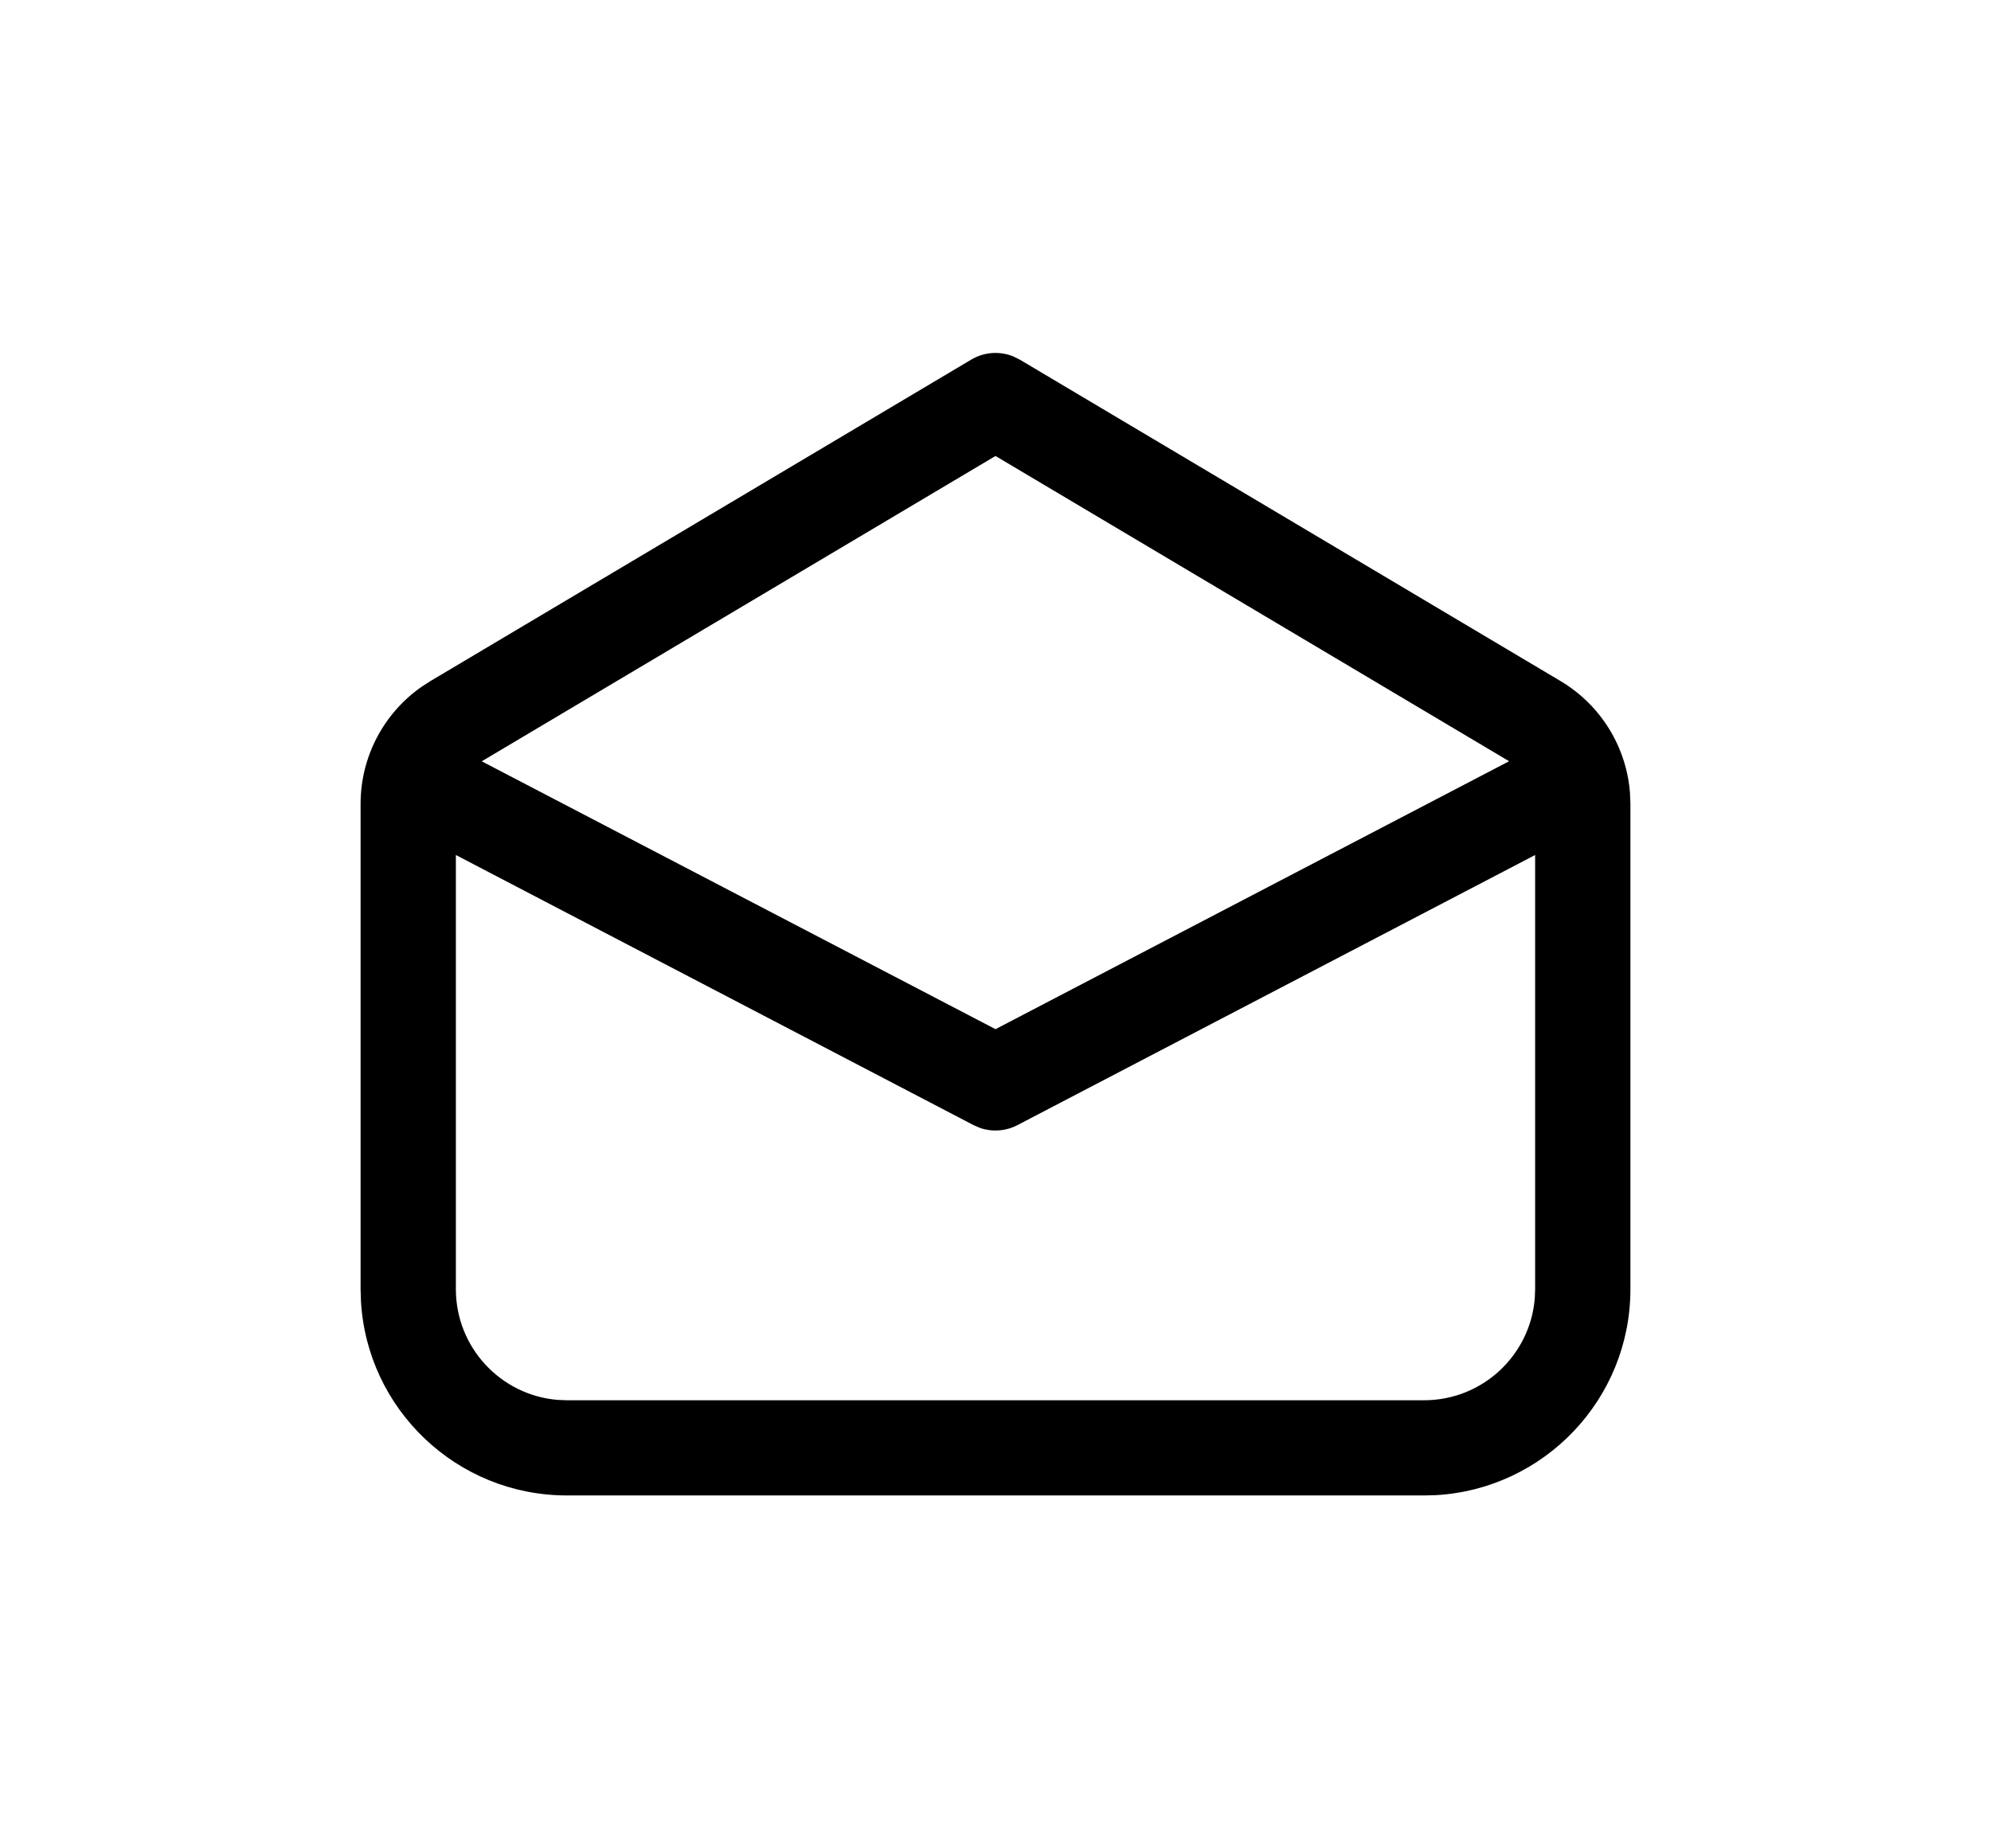 <svg width="28" height="26" viewBox="0 0 28 26" fill="none" xmlns="http://www.w3.org/2000/svg">
<g clip-path="url(#clip0_1359_1646)" filter="url(#filter0_d_1359_1646)">
<g filter="url(#filter1_d_1359_1646)">
<path d="M6.054 9.58L13.658 5.059C13.838 4.951 14.057 4.936 14.249 5.013L14.342 5.059L21.946 9.58C22.512 9.917 22.874 10.506 22.923 11.156L22.929 11.307V18.134C22.929 19.682 21.717 20.946 20.191 21.032L20.027 21.036H7.973C6.426 21.036 5.161 19.825 5.076 18.299L5.071 18.134V11.307C5.071 10.649 5.393 10.036 5.927 9.662L6.054 9.58L13.658 5.059L6.054 9.58ZM21.589 12.027L14.31 15.826C14.148 15.911 13.96 15.925 13.79 15.869L13.69 15.826L6.411 12.027V18.134C6.411 18.954 7.042 19.627 7.845 19.692L7.973 19.697H20.027C20.847 19.697 21.519 19.066 21.584 18.263L21.589 18.134V12.027ZM14 6.414L6.775 10.709L14 14.477L21.223 10.708L14 6.414Z" fill="black"/>
</g>
</g>
<defs>
<filter id="filter0_d_1359_1646" x="-2.464" y="-3.464" width="33.929" height="33.929" filterUnits="userSpaceOnUse" color-interpolation-filters="sRGB">
<feFlood flood-opacity="0" result="BackgroundImageFix"/>
<feColorMatrix in="SourceAlpha" type="matrix" values="0 0 0 0 0 0 0 0 0 0 0 0 0 0 0 0 0 0 127 0" result="hardAlpha"/>
<feOffset/>
<feGaussianBlur stdDeviation="2.232"/>
<feComposite in2="hardAlpha" operator="out"/>
<feColorMatrix type="matrix" values="0 0 0 0 0.961 0 0 0 0 0.961 0 0 0 0 0.961 0 0 0 0.5 0"/>
<feBlend mode="normal" in2="BackgroundImageFix" result="effect1_dropShadow_1359_1646"/>
<feBlend mode="normal" in="SourceGraphic" in2="effect1_dropShadow_1359_1646" result="shape"/>
</filter>
<filter id="filter1_d_1359_1646" x="0.607" y="0.501" width="26.786" height="24.999" filterUnits="userSpaceOnUse" color-interpolation-filters="sRGB">
<feFlood flood-opacity="0" result="BackgroundImageFix"/>
<feColorMatrix in="SourceAlpha" type="matrix" values="0 0 0 0 0 0 0 0 0 0 0 0 0 0 0 0 0 0 127 0" result="hardAlpha"/>
<feOffset/>
<feGaussianBlur stdDeviation="2.232"/>
<feComposite in2="hardAlpha" operator="out"/>
<feColorMatrix type="matrix" values="0 0 0 0 0.961 0 0 0 0 0.961 0 0 0 0 0.961 0 0 0 0.5 0"/>
<feBlend mode="normal" in2="BackgroundImageFix" result="effect1_dropShadow_1359_1646"/>
<feBlend mode="normal" in="SourceGraphic" in2="effect1_dropShadow_1359_1646" result="shape"/>
</filter>
<clipPath id="clip0_1359_1646">
<rect width="25" height="25" fill="white" transform="translate(2 1)"/>
</clipPath>
</defs>
</svg>
